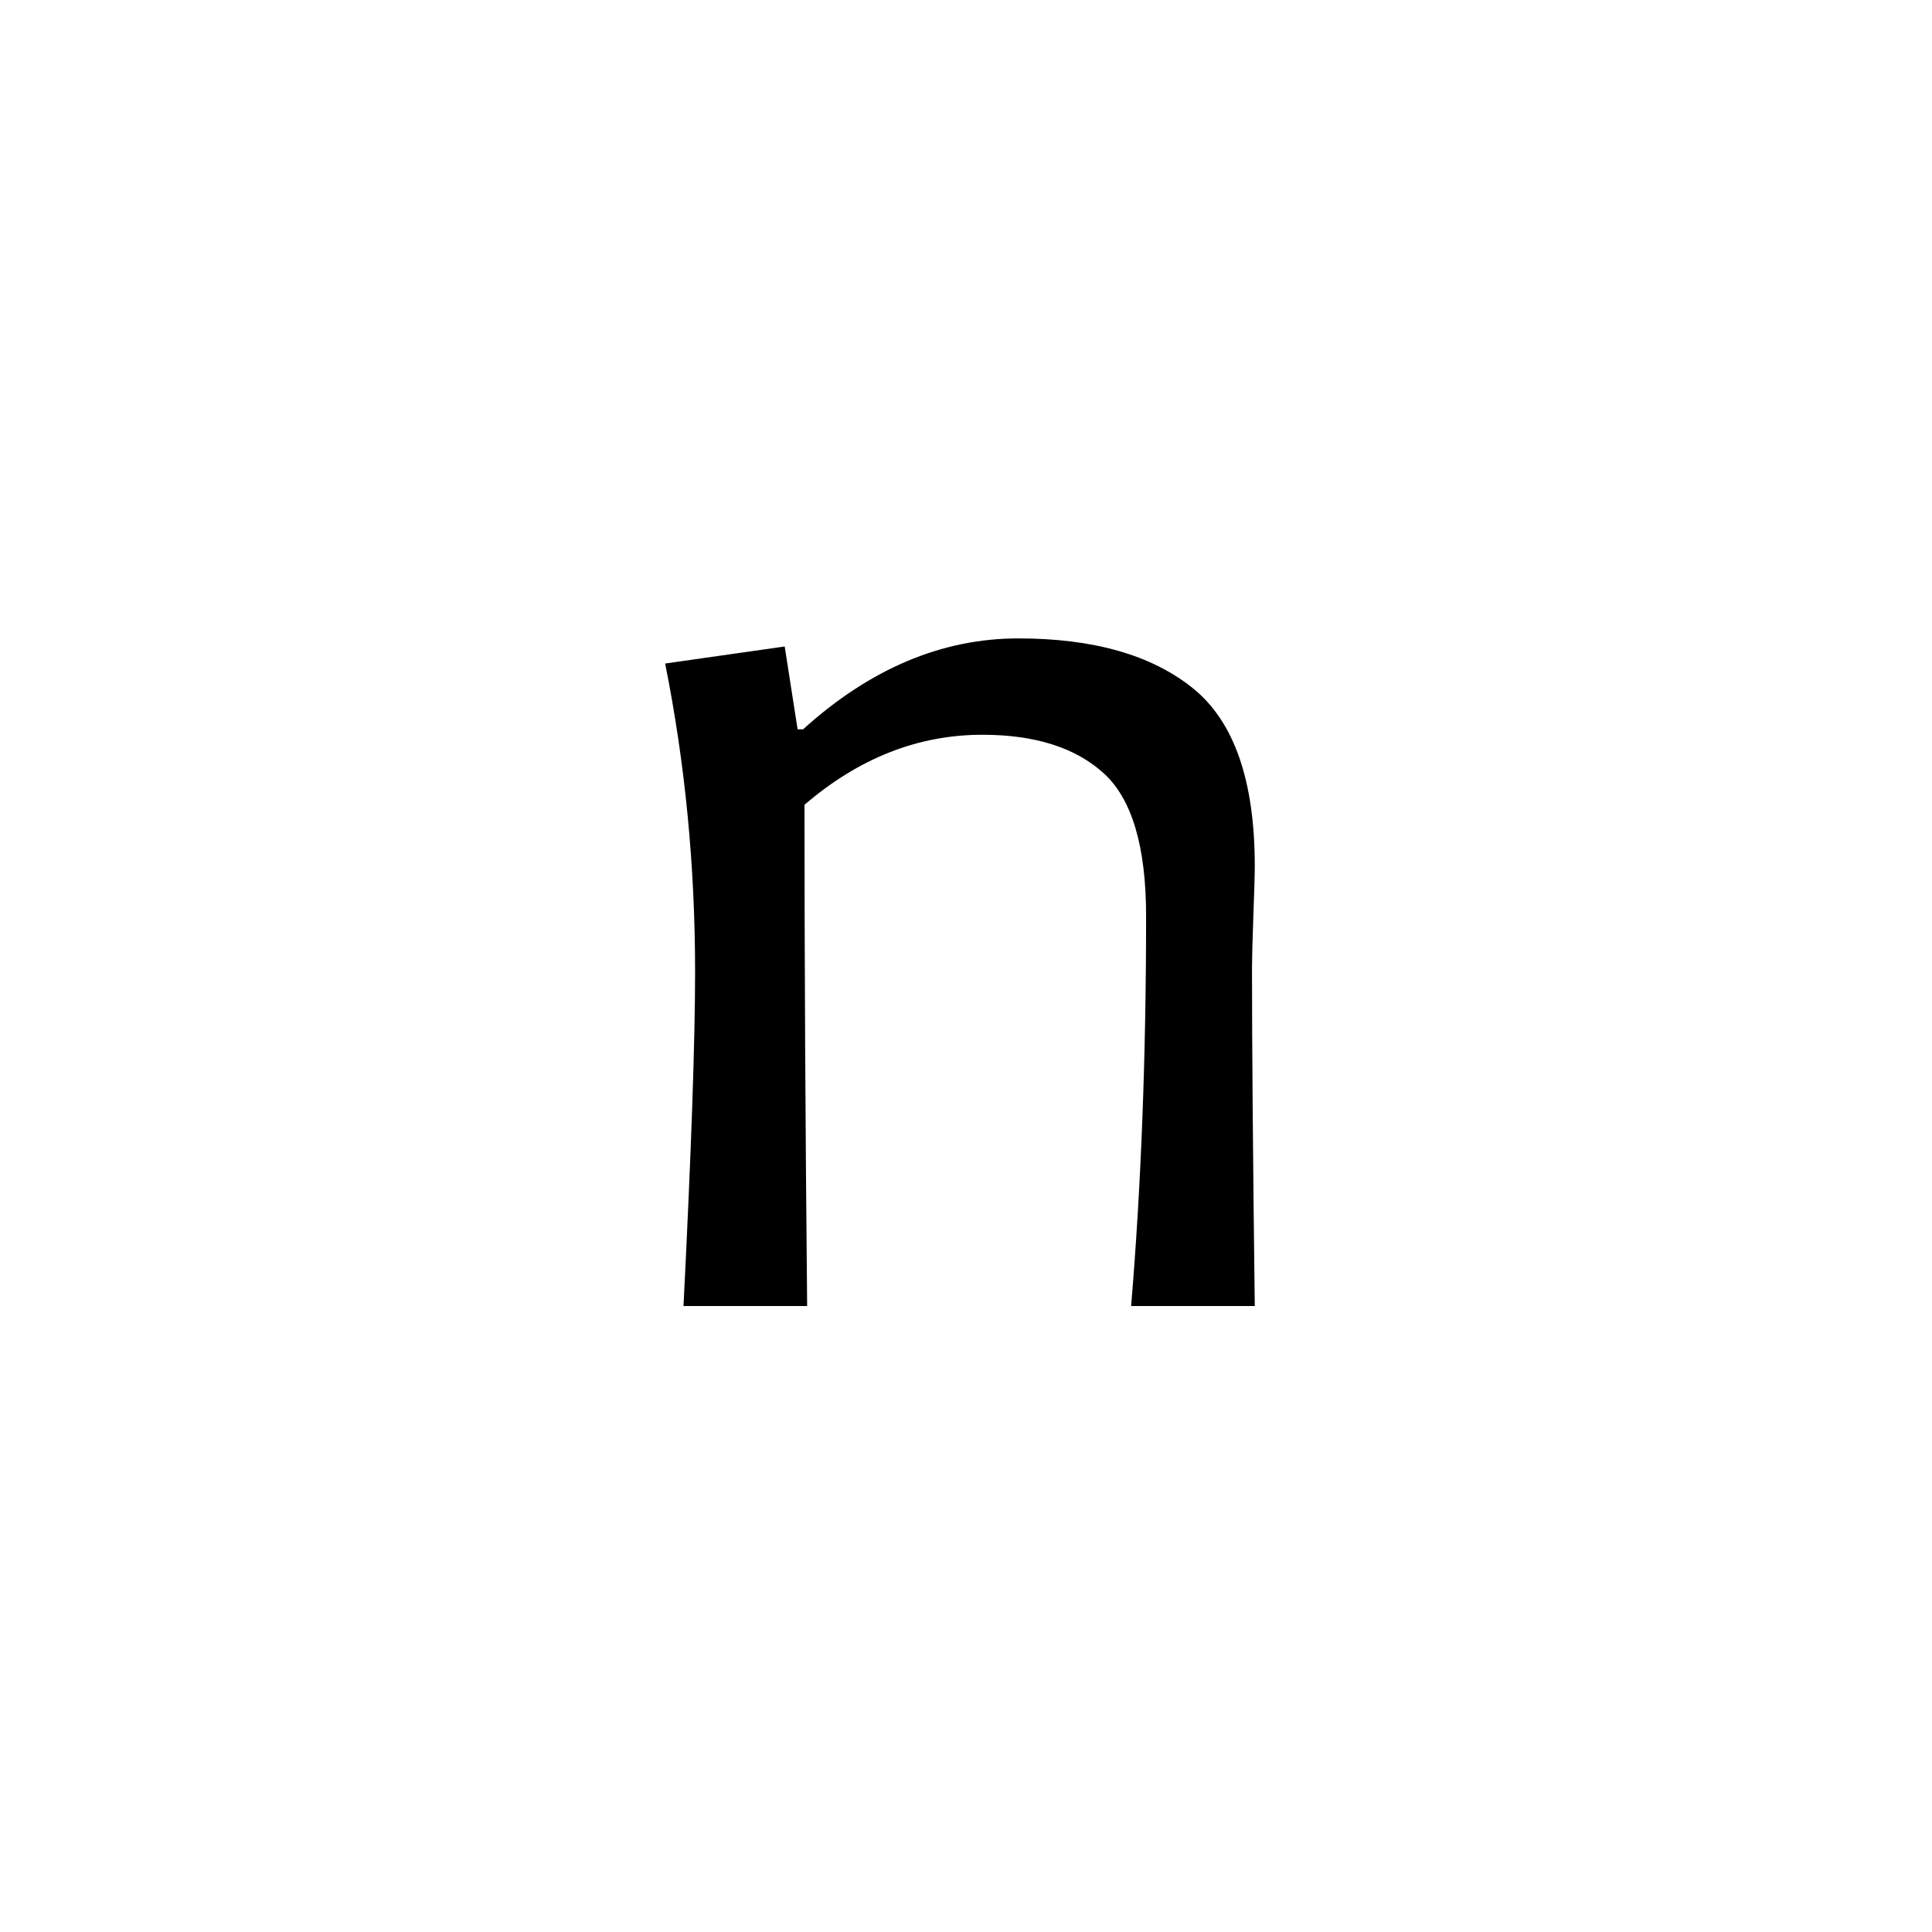 <?xml version='1.0' encoding='UTF-8'?>
<svg xmlns="http://www.w3.org/2000/svg" xmlns:xlink="http://www.w3.org/1999/xlink" width="250px" height="250px" viewBox="0 0 250 250" y="0px" x="0px" enable-background="new 0 0 250 250"><defs><symbol overflow="visible" id="c9aa752ba"><path d="M86.047 0h-16c1.289-15.406 1.937-32.223 1.937-50.453 0-9.02-1.836-15.188-5.5-18.5-3.656-3.313-8.886-4.969-15.687-4.969-8.313 0-15.984 3.024-23.016 9.063 0 19.98.114 41.601.344 64.859h-16c1-19.926 1.5-34.344 1.5-43.25 0-13.707-1.293-27.004-3.875-39.89l15.469-2.204 1.672 10.719h.703c8.676-7.844 17.96-11.766 27.86-11.766 9.726 0 17.257 2.153 22.593 6.454 5.332 4.304 8 11.964 8 22.984 0 1.117-.063 3.312-.188 6.594-.117 3.28-.171 5.48-.171 6.593 0 9.782.117 24.371.359 43.766zm0 0"/></symbol></defs><use xlink:href="#c9aa752ba" x="76.32" y="169"/></svg>